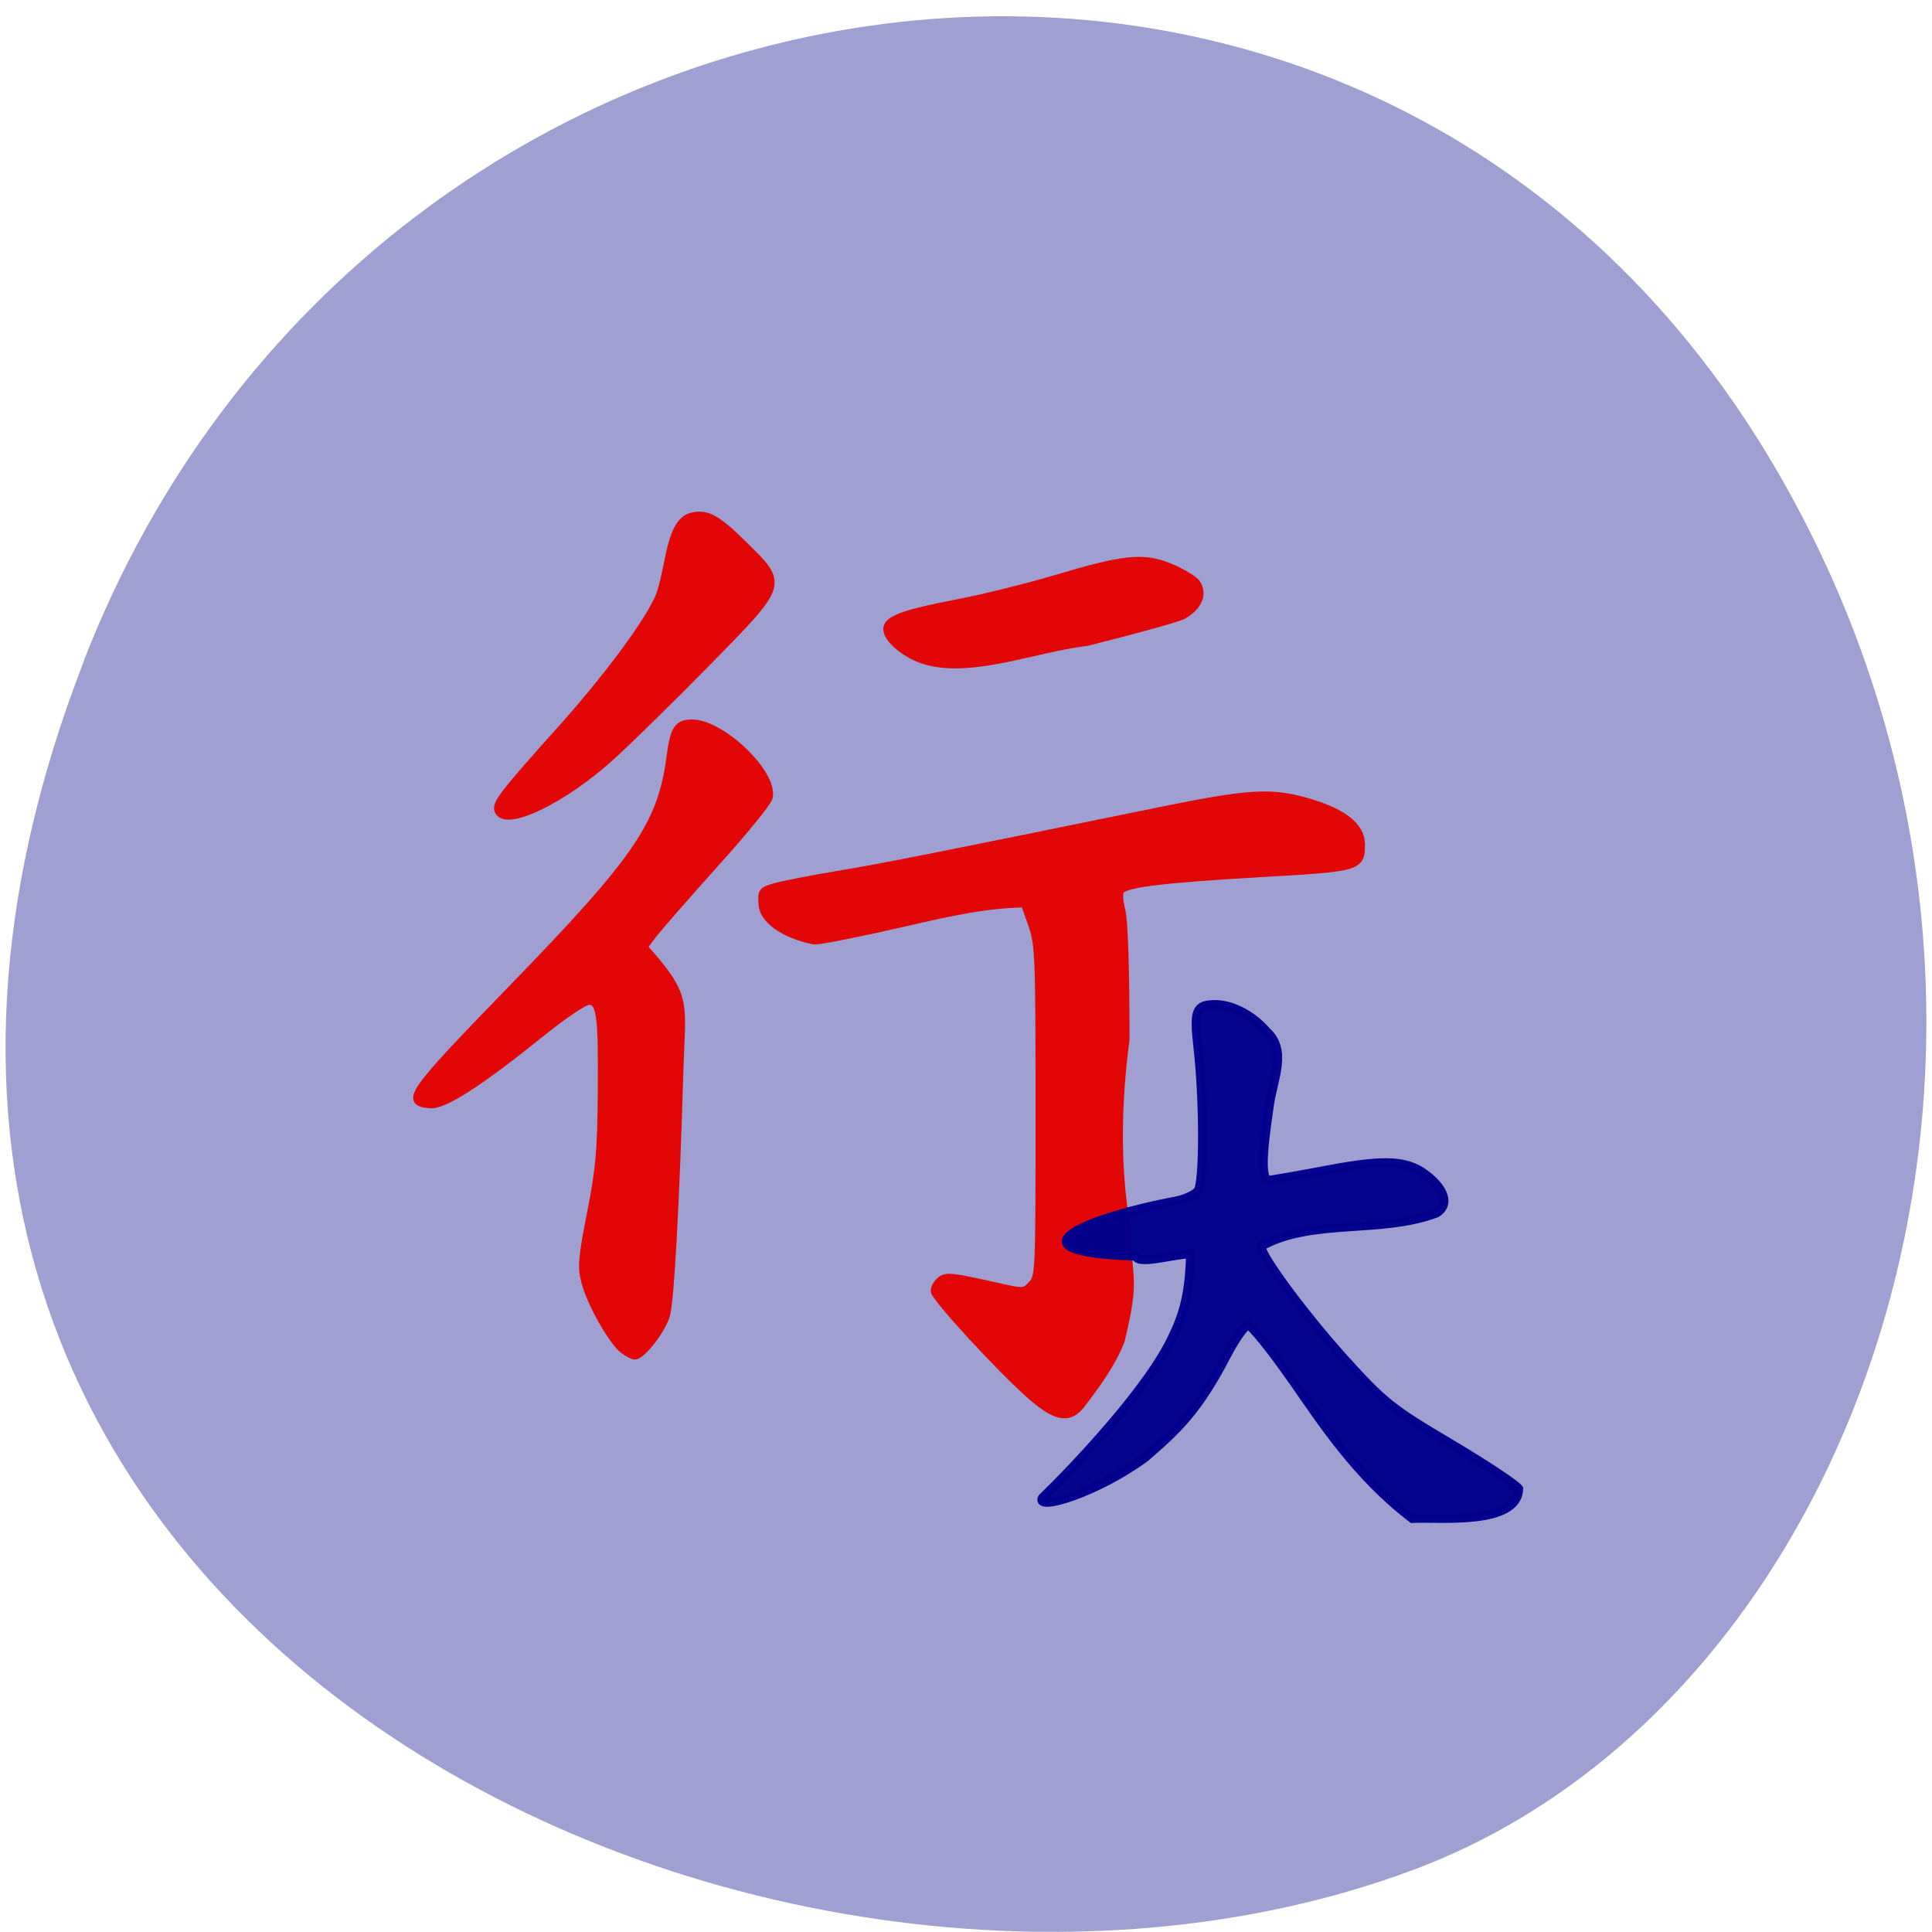 <svg xmlns="http://www.w3.org/2000/svg" viewBox="0 0 48 48"><path d="m 2.094 16.398 c -9.316 23.891 16.793 36.14 33.04 30.05 c 11.344 -4.25 16.996 -21.19 8.941 -34.879 c -10.168 -17.277 -34.801 -13.602 -41.984 4.824" fill="#9f9fd2"/><g fill="#e30606" stroke="#e30606"><g stroke-width="1.303" transform="matrix(0.141 0 0 0.147 5.411 4.59)"><path d="m 71.5 196.94 c -1.972 -1.386 -5.834 -7.944 -6.779 -11.489 c -0.695 -2.559 -0.583 -3.972 1 -11.676 c 1.528 -7.491 1.806 -10.503 1.889 -20.5 c 0.111 -13.06 -0.222 -15.328 -2.25 -15.328 c -0.722 0 -4.334 2.319 -7.973 5.118 c -11.446 8.85 -17.558 12.609 -20.06 12.369 c -4.501 -0.427 -3.528 -1.733 14.919 -19.967 c 21.697 -21.459 25.865 -27.324 27.448 -38.6 c 0.667 -4.878 1.278 -5.811 3.834 -5.838 c 5.306 -0.027 14.613 8.584 13.585 12.556 c -0.194 0.8 -4.501 5.865 -9.557 11.223 c -5.03 5.385 -9.918 10.743 -10.835 11.889 l -1.667 2.133 c 7.89 8.477 6.723 9.04 6.334 20.846 c -0.695 22.686 -1.611 38.6 -2.334 41.27 c -0.667 2.453 -4.278 6.958 -5.584 6.958 c -0.333 0 -1.222 -0.427 -2 -0.986"/><path d="m 49.39 105.72 c -0.445 -1.12 1.056 -2.959 11.252 -13.862 c 7.529 -8.08 14.363 -16.821 16.613 -21.22 c 2.361 -3.972 1.917 -13.382 6.112 -14.528 c 2.75 -0.693 4.528 0.213 9.335 4.772 c 7.112 6.718 7.195 6.451 -6.251 19.62 c -6 5.865 -13.53 12.956 -16.697 15.755 c -8.696 7.677 -19.2 12.529 -20.364 9.463"/></g><g stroke-width="1.687" transform="matrix(0.112 0 0 0.109 9.268 8.596)"><path d="m 121.18 71.28 c -4.416 -1.891 -7.753 -5.353 -7.06 -7.315 c 0.695 -1.891 4.242 -3.14 15.367 -5.353 c 5.841 -1.142 15.715 -3.676 21.939 -5.567 c 15.12 -4.639 19.227 -5.103 25.1 -2.748 c 2.503 1.035 5.25 2.676 6.084 3.64 c 2.02 3.033 -0.209 6.03 -3.129 7.601 c -1.217 0.607 -10.743 3.319 -21.17 5.995 c -11.786 1.392 -26.771 7.886 -37.13 3.747"/><path d="m 146 239.35 c -6.745 -6.066 -21.452 -22.481 -21.452 -23.944 c 0 -0.714 0.556 -1.749 1.252 -2.355 c 1.286 -1.178 2.364 -1.035 12.551 1.285 c 5.945 1.392 6.084 1.392 7.753 -0.393 c 1.669 -1.784 1.704 -2.498 1.704 -39.538 c 0 -35.506 -0.104 -37.968 -1.634 -42.5 l -1.634 -4.782 c -9.387 0.143 -18.809 2.534 -26.458 4.318 c -9.631 2.284 -18.705 4.139 -20.13 4.139 c -4.763 -0.856 -11.195 -3.818 -11.578 -8.207 c -0.243 -3.033 -0.104 -3.247 2.851 -4.104 c 1.704 -0.5 7.858 -1.749 13.699 -2.748 c 9.666 -1.641 20.409 -3.818 72.39 -14.738 c 18.531 -3.854 23.573 -4.211 31.08 -2.141 c 8.518 2.355 12.795 5.674 12.795 9.956 c 0 5.246 -0.382 5.353 -22.356 6.637 c -20.756 1.213 -29.553 2.284 -30.909 3.747 c -0.522 0.535 -0.487 2.248 0.139 4.782 c 0.556 2.462 0.904 13.239 0.904 29.26 c -2.538 19.948 -1.391 33.65 0.382 44.32 c 0.139 11.383 1.877 9.992 -1.391 24.16 c -1.877 5.388 -6.258 11.312 -8.762 14.666 c -2.712 3.676 -5.563 3.212 -11.195 -1.82"/></g></g><path d="m 204 235.78 c -4.694 -6.923 -9.144 -12.597 -9.874 -12.597 c -0.73 0 -2.886 3.105 -4.798 6.887 c -6.258 12.383 -10.778 16.879 -18.18 23.373 c -10.882 8.136 -24.2 12.133 -22.669 9.135 c 6.71 -6.673 23.851 -25.12 29.07 -37.08 c 3.02 -6.352 3.616 -11.74 3.824 -18.556 c -3.338 -0.036 -11.856 2.605 -12.06 0.535 c -30.492 -0.999 -9.7 -9.03 8.622 -12.561 c 2.121 -0.393 4.416 -1.463 5.076 -2.355 c 1.356 -1.891 1.356 -20.661 -0.035 -32.972 c -0.904 -8.172 -0.348 -9.492 3.824 -9.492 c 3.79 0 8.31 2.462 11.404 6.173 c 4.555 4.246 1.53 10.598 0.661 16.486 c -1.843 12.418 -1.877 17.378 -0.07 17.378 c 0.417 0 6.05 -0.999 12.482 -2.248 c 13.733 -2.676 18.462 -2.355 23.02 1.641 c 3.685 3.212 4.276 6.459 1.53 8.136 c -12.482 4.782 -27.606 1.106 -38.871 7.565 c 0 2.212 9.561 15.451 18.392 25.55 c 8.762 9.956 10.639 11.49 23.329 19.2 c 7.579 4.603 14.533 9.314 15.437 10.456 c -0.174 8.493 -17.732 6.495 -23.573 6.816 c -12.412 -9.706 -20.2 -22.16 -26.528 -31.474" transform="matrix(0.112 0 0 0.109 9.268 8.596)" stroke-opacity="0.976" fill="#00008c" stroke="#00008c" fill-opacity="0.976" stroke-width="2.024"/></svg>